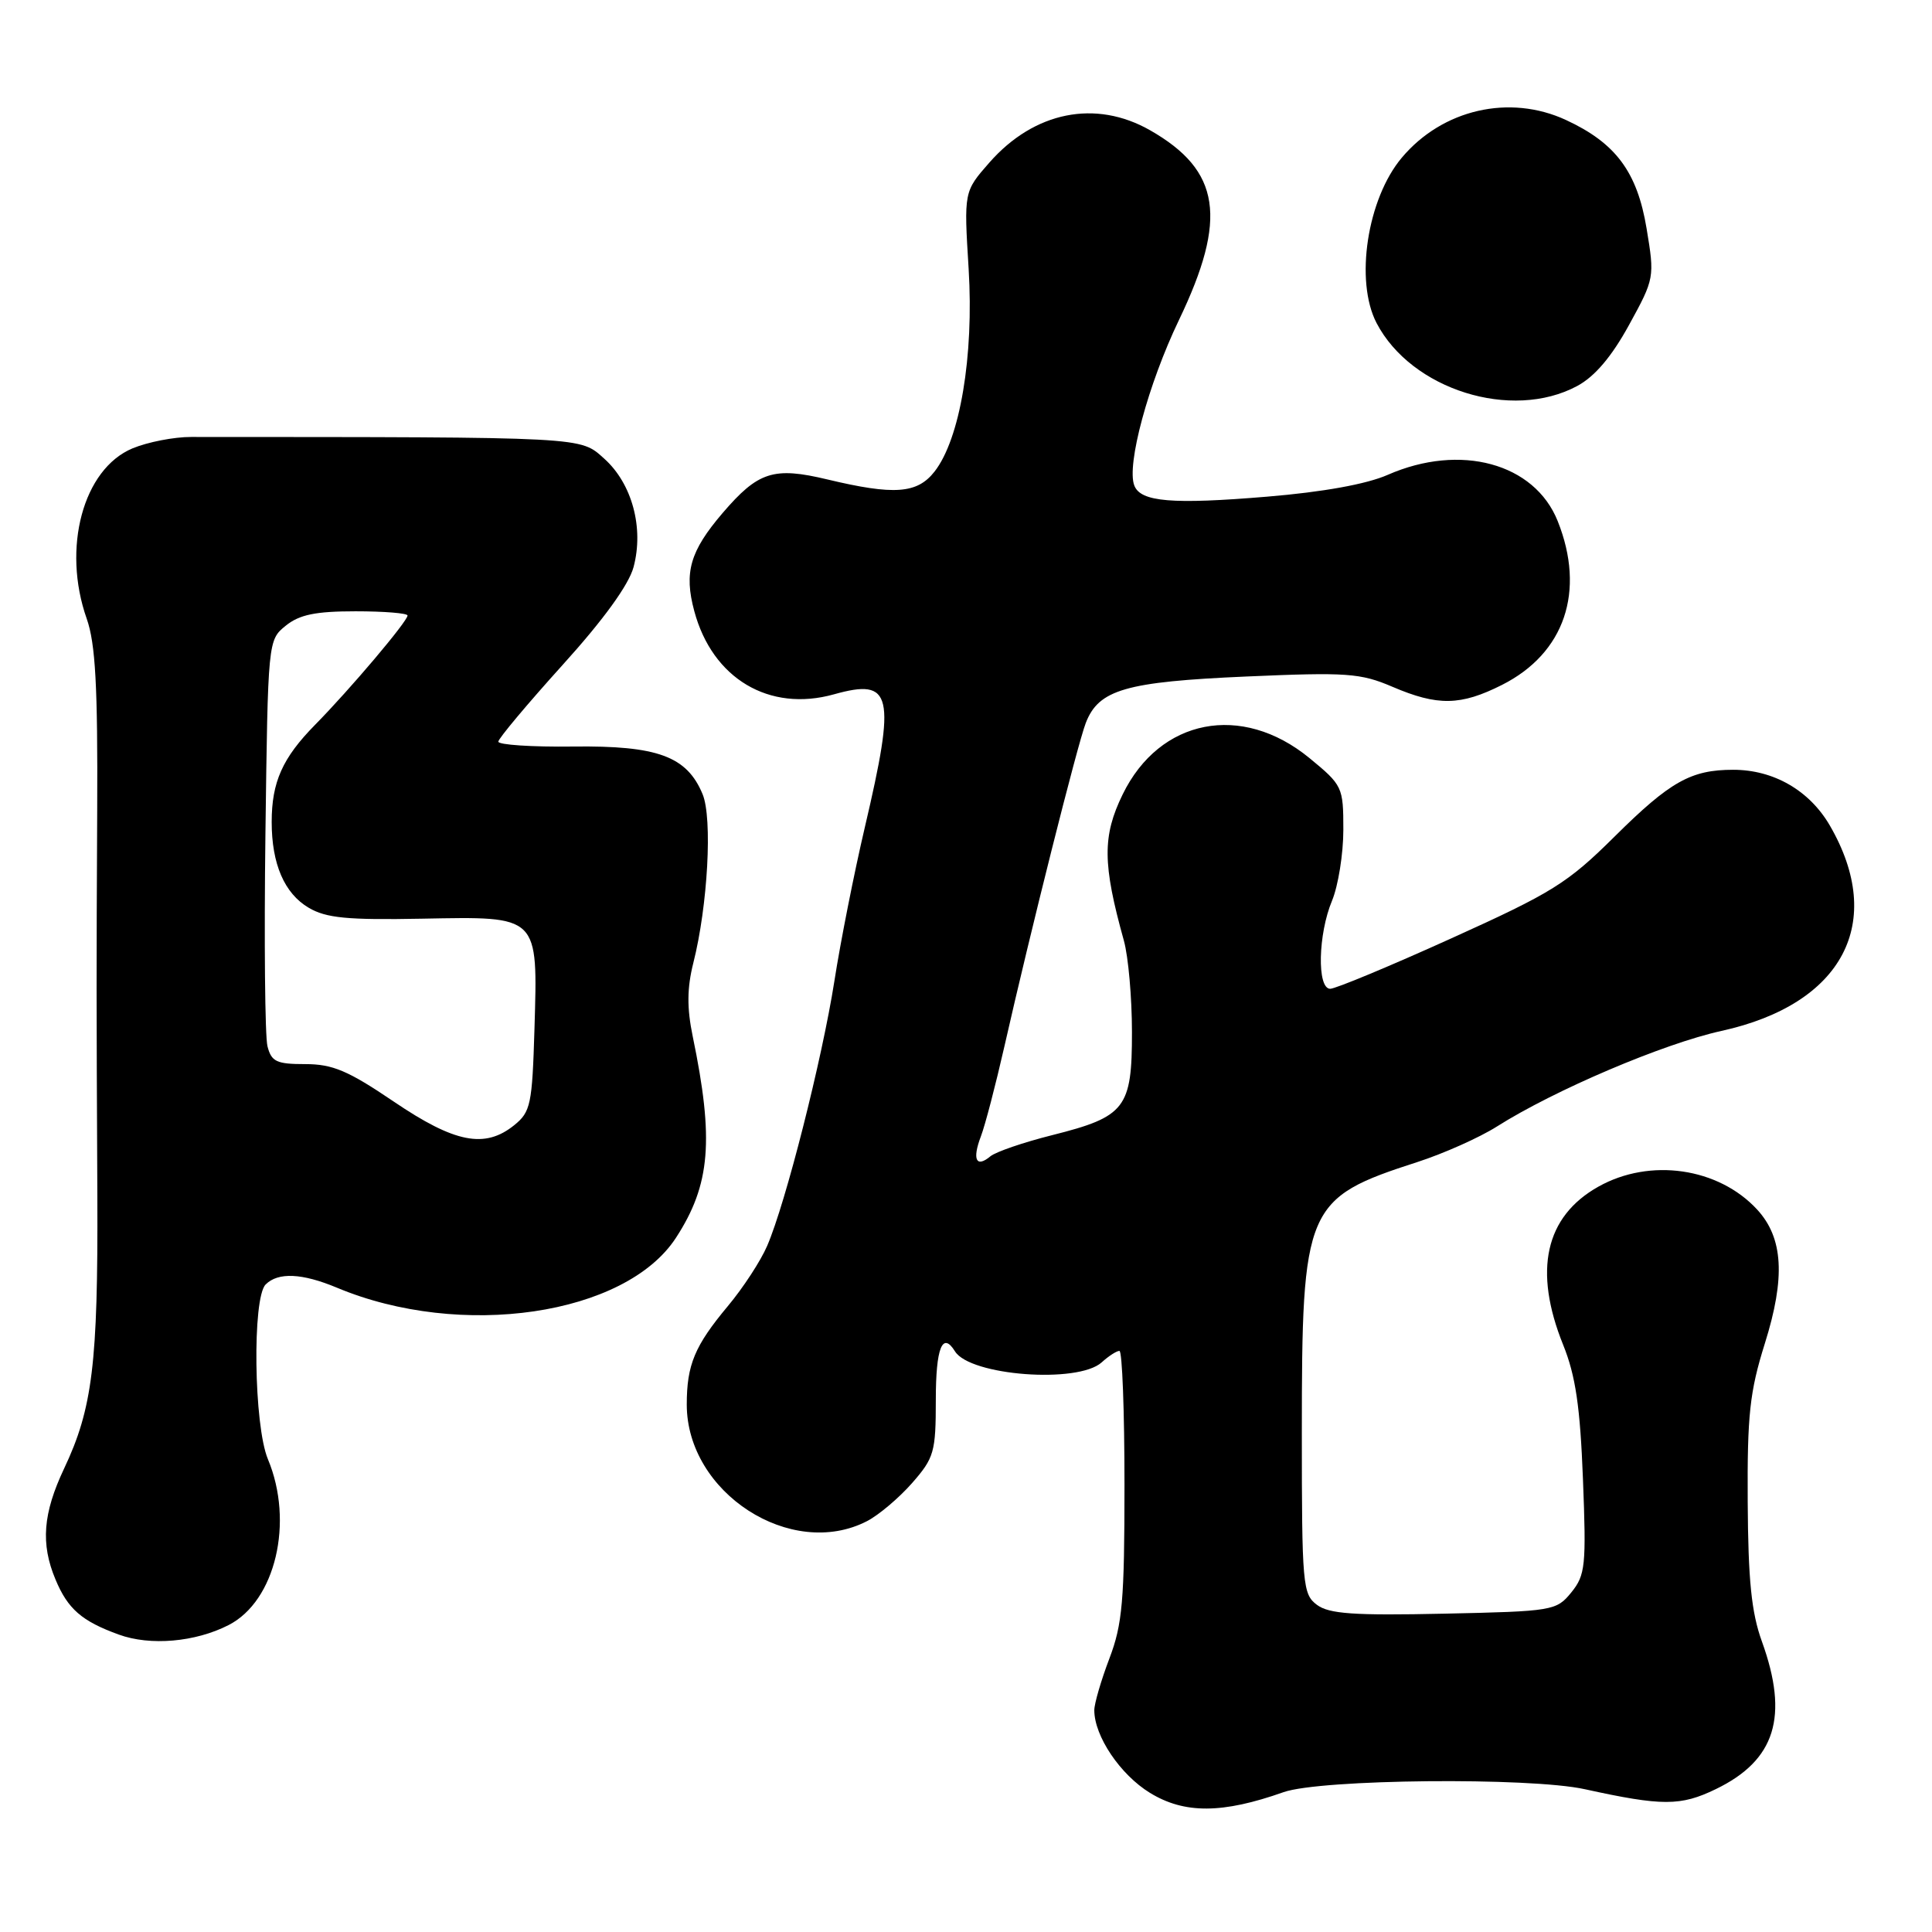 <?xml version="1.0" encoding="UTF-8" standalone="no"?>
<!DOCTYPE svg PUBLIC "-//W3C//DTD SVG 1.1//EN" "http://www.w3.org/Graphics/SVG/1.1/DTD/svg11.dtd" >
<svg xmlns="http://www.w3.org/2000/svg" xmlns:xlink="http://www.w3.org/1999/xlink" version="1.1" viewBox="0 0 256 256">
 <g >
 <path fill="currentColor"
d=" M 170.08 237.47 C 174.98 235.74 202.68 235.47 210.00 237.08 C 220.25 239.33 222.69 239.33 227.35 237.07 C 235.25 233.25 237.06 227.47 233.46 217.50 C 232.07 213.67 231.64 209.35 231.58 199.00 C 231.51 187.49 231.85 184.40 233.85 178.02 C 236.60 169.27 236.29 164.03 232.83 160.27 C 227.70 154.71 218.62 153.40 211.79 157.24 C 204.74 161.20 203.15 168.34 207.13 178.21 C 208.77 182.27 209.38 186.40 209.75 196.00 C 210.20 207.48 210.07 208.70 208.21 211.00 C 206.23 213.43 205.78 213.51 191.34 213.82 C 179.39 214.08 176.11 213.85 174.50 212.65 C 172.61 211.24 172.50 210.00 172.50 189.83 C 172.50 159.86 172.96 158.77 187.83 153.97 C 191.32 152.84 196.04 150.73 198.33 149.28 C 205.99 144.43 220.42 138.29 228.11 136.60 C 244.20 133.06 249.91 122.22 242.46 109.38 C 239.76 104.74 235.02 102.00 229.66 102.00 C 224.06 102.00 221.30 103.55 213.95 110.84 C 207.71 117.03 205.69 118.29 192.28 124.35 C 184.15 128.03 176.94 131.03 176.25 131.02 C 174.49 130.99 174.65 123.78 176.50 119.35 C 177.32 117.37 178.00 113.14 178.00 109.94 C 178.00 104.27 177.89 104.05 173.50 100.44 C 164.53 93.09 153.66 95.21 148.76 105.26 C 146.06 110.79 146.09 114.47 148.92 124.64 C 149.51 126.76 149.99 132.21 149.99 136.75 C 150.00 146.84 149.13 147.97 139.43 150.41 C 135.64 151.36 131.96 152.62 131.24 153.21 C 129.35 154.79 128.80 153.66 129.97 150.58 C 130.54 149.09 131.93 143.74 133.08 138.69 C 136.52 123.49 142.76 98.68 143.87 95.80 C 145.58 91.37 149.15 90.34 165.17 89.64 C 178.46 89.06 180.27 89.19 184.50 91.00 C 190.50 93.57 193.54 93.52 199.03 90.75 C 207.33 86.56 210.12 78.34 206.40 69.04 C 203.33 61.37 193.50 58.70 183.88 62.92 C 181.09 64.15 175.29 65.20 167.90 65.81 C 155.31 66.86 151.13 66.51 150.30 64.33 C 149.25 61.61 152.15 50.88 156.21 42.42 C 162.69 28.92 161.73 22.60 152.41 17.27 C 145.18 13.14 137.04 14.77 131.09 21.55 C 127.72 25.39 127.72 25.39 128.35 35.63 C 129.06 47.21 127.20 58.20 123.82 62.50 C 121.53 65.42 118.47 65.64 109.64 63.53 C 102.50 61.82 100.46 62.48 95.74 67.99 C 91.43 73.03 90.61 75.85 92.00 80.99 C 94.40 89.92 101.93 94.40 110.51 92.00 C 118.26 89.83 118.74 91.94 114.59 109.64 C 113.19 115.61 111.37 124.78 110.56 130.00 C 108.93 140.38 104.11 159.40 101.65 165.09 C 100.80 167.07 98.46 170.66 96.44 173.07 C 92.05 178.33 91.00 180.84 91.00 186.11 C 91.00 197.81 104.85 206.75 114.90 201.55 C 116.44 200.75 119.12 198.49 120.85 196.52 C 123.78 193.18 124.00 192.41 124.00 185.47 C 124.00 178.60 124.88 176.38 126.54 179.06 C 128.54 182.29 142.83 183.37 145.98 180.52 C 146.90 179.68 147.96 179.00 148.33 179.00 C 148.70 179.00 149.00 186.99 149.00 196.75 C 149.00 212.08 148.73 215.22 147.00 219.76 C 145.90 222.65 145.00 225.74 145.00 226.61 C 145.00 230.05 148.44 235.15 152.37 237.56 C 156.94 240.36 161.96 240.34 170.08 237.47 Z  M 30.29 215.33 C 36.50 212.16 38.98 201.68 35.50 193.35 C 33.63 188.88 33.41 171.99 35.20 170.20 C 36.85 168.55 40.03 168.70 44.63 170.62 C 61.07 177.51 82.88 174.30 89.57 164.01 C 94.14 156.98 94.63 151.04 91.79 137.33 C 91.01 133.56 91.03 130.93 91.87 127.59 C 93.79 120.00 94.42 108.43 93.10 105.24 C 91.02 100.21 87.13 98.78 75.93 98.92 C 70.47 98.99 66.01 98.69 66.03 98.27 C 66.05 97.85 69.87 93.29 74.52 88.14 C 79.98 82.11 83.32 77.49 83.95 75.14 C 85.34 69.94 83.75 64.08 80.07 60.78 C 76.81 57.86 78.01 57.92 25.34 57.90 C 23.06 57.89 19.56 58.58 17.56 59.41 C 11.01 62.15 8.19 72.62 11.49 81.98 C 12.65 85.27 12.96 90.95 12.88 107.36 C 12.77 130.64 12.77 129.99 12.90 158.65 C 12.99 180.67 12.26 186.64 8.49 194.60 C 5.69 200.53 5.37 204.56 7.35 209.28 C 8.98 213.20 10.83 214.81 15.74 216.59 C 19.91 218.11 25.88 217.59 30.29 215.33 Z  M 208.98 51.15 C 211.31 49.90 213.54 47.28 215.85 43.07 C 219.23 36.91 219.26 36.76 218.18 30.27 C 216.94 22.78 214.09 18.95 207.50 15.90 C 200.03 12.44 191.14 14.48 185.75 20.89 C 181.16 26.34 179.50 37.22 182.40 42.80 C 187.00 51.63 200.30 55.81 208.98 51.15 Z  M 52.18 145.97 C 46.13 141.87 44.08 141.00 40.44 141.00 C 36.64 141.00 35.96 140.68 35.44 138.63 C 35.11 137.32 34.99 124.68 35.17 110.54 C 35.50 84.90 35.51 84.81 37.86 82.91 C 39.67 81.44 41.82 81.00 47.11 81.00 C 50.90 81.00 54.00 81.25 54.00 81.56 C 54.00 82.33 46.38 91.34 41.76 96.03 C 37.43 100.43 36.00 103.62 36.00 108.92 C 36.00 114.48 37.68 118.38 40.90 120.28 C 43.22 121.65 46.02 121.92 55.95 121.73 C 71.51 121.44 71.26 121.19 70.82 136.34 C 70.52 146.33 70.32 147.33 68.14 149.09 C 64.25 152.23 60.27 151.45 52.18 145.97 Z "/>
</g>
</svg>